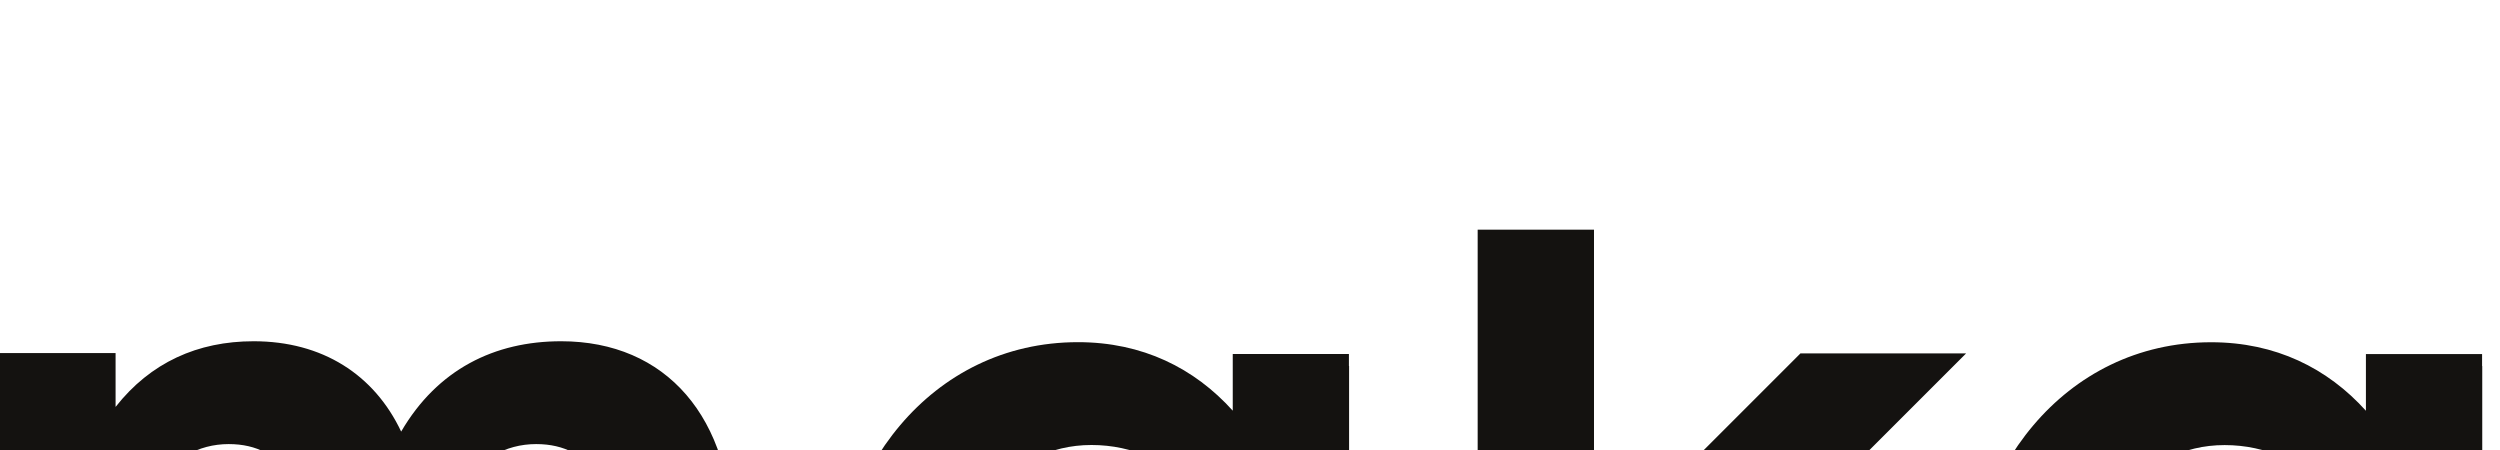 <?xml version="1.0" encoding="utf-8"?>
<!-- Generator: Adobe Illustrator 23.1.1, SVG Export Plug-In . SVG Version: 6.00 Build 0)  -->
<svg version="1.1" id="Ebene_1" xmlns="http://www.w3.org/2000/svg" xmlns:xlink="http://www.w3.org/1999/xlink" x="0px" y="0px"
	 viewBox="0 0 300 54" style="enable-background:new 0 0 600 108;" xml:space="preserve">
<style type="text/css">
	.st0{fill:#E61D47;}
	.st1{fill:#141210;}
</style>
<g>
	<polygon class="st0" points="555.34,0.76 541.29,14.81 585.95,14.81 585.95,59.46 600,45.41 600,0.76 	"/>
	<path class="st1" d="M161.87,43.92v-1.44H148.8h-0.87v6.8c-4.61-5.11-10.84-8.22-18.57-8.22c-17.7,0-29.41,15.58-29.41,33.03
		c0,17.2,11.22,33.15,29.41,33.15c7.86,0,14.11-3.21,18.57-8.39v6.77h1.87l0,0h12.09v-61.7L161.87,43.92z M130.98,94.9
		c-10.59,0-16.58-9.72-16.58-20.81c0-11.59,6.48-20.69,16.58-20.69c9.97,0,17.82,8.23,17.82,20.57
		C148.8,87.18,140.33,94.9,130.98,94.9z"/>
	<path class="st1" d="M297.85,43.93v-1.44h-13.07h-0.87v6.8c-4.61-5.11-10.84-8.22-18.57-8.22c-17.7,0-29.41,15.58-29.41,33.03
		c0,17.2,11.22,33.15,29.41,33.15c7.86,0,14.11-3.21,18.57-8.39v6.77h1.87l0,0h12.09v-61.7L297.85,43.93z M266.96,94.91
		c-10.59,0-16.58-9.72-16.58-20.81c0-11.59,6.48-20.69,16.58-20.69c9.97,0,17.82,8.23,17.82,20.57
		C284.79,87.18,276.31,94.91,266.96,94.91z"/>
	<path class="st1" d="M558.34,43.87v-1.44h-13.07h-0.87v6.8c-4.61-5.11-10.84-8.22-18.57-8.22c-17.7,0-29.41,15.58-29.41,33.03
		c0,17.2,11.22,33.15,29.41,33.15c7.86,0,14.11-3.21,18.57-8.39v6.77h1.87l0,0h12.09v-61.7L558.34,43.87z M527.44,94.85
		c-10.59,0-16.58-9.72-16.58-20.81c0-11.59,6.48-20.69,16.58-20.69c9.97,0,17.82,8.23,17.82,20.57
		C545.27,87.12,536.79,94.85,527.44,94.85z"/>
	<path class="st1" d="M14.1,86.98V75.1c0-14.58,6.11-21.81,13.34-21.81c6.85,0,9.6,5.61,9.6,13.46v20.22h13.96v-11
		c0-15.33,5.98-22.68,13.34-22.68c6.86,0,9.6,5.61,9.6,13.46v20.22h13.96V64.88c0-14.83-7.98-23.93-20.57-23.93
		c-7.98,0-14.83,3.37-19.19,10.84c-3.24-6.85-9.47-10.84-17.7-10.84c-6.72,0-12.38,2.55-16.57,7.88v-6.46H0v44.6H14.1z"/>
	
		<rect x="313.17" y="91.6" transform="matrix(-1.836970e-16 1 -1 -1.836970e-16 418.786 -221.63)" class="st1" width="14.08" height="13.96"/>
	
		<rect x="353.25" y="91.6" transform="matrix(-1.836970e-16 1 -1 -1.836970e-16 458.869 -261.713)" class="st1" width="14.08" height="13.96"/>
	
		<rect x="456.56" y="91.6" transform="matrix(-1.836970e-16 1 -1 -1.836970e-16 562.181 -365.025)" class="st1" width="14.08" height="13.96"/>
	
		<rect x="36.96" y="91.6" transform="matrix(-1.836970e-16 1 -1 -1.836970e-16 142.572 54.584)" class="st1" width="14.08" height="13.96"/>
	
		<rect x="0" y="91.54" transform="matrix(-1.836970e-16 1 -1 -1.836970e-16 105.618 91.537)" class="st1" width="14.08" height="14.08"/>
	
		<rect x="73.88" y="91.61" transform="matrix(-1.836970e-16 1 -1 -1.836970e-16 179.494 17.662)" class="st0" width="14.08" height="13.94"/>
	<g>
		<polygon class="st1" points="216.05,105.56 235.93,105.56 204.35,73.98 235.93,42.41 216.05,42.41 184.48,73.98 		"/>
		<polygon class="st1" points="191.28,27.56 177.32,27.56 177.32,105.64 191.28,105.64 191.28,85.07 191.31,85.04 191.31,66.59 
			191.28,66.62 		"/>
	</g>
	<path class="st1" d="M427.32,27.49v21.73c-4.61-5.11-10.84-8.22-18.57-8.22c-18.07,0-29.41,15.95-29.41,33.15
		c0,17.45,11.59,33.03,29.41,33.03c8.23,0,14.71-3.49,19.2-8.97l1.25,7.35h12.09V27.49H427.32z M410.37,94.84
		c-10.34,0-16.57-9.22-16.57-20.69c0-11.22,6.23-20.81,16.57-20.81c9.35,0,17.83,7.73,17.83,20.81
		C428.19,86.61,420.34,94.84,410.37,94.84z"/>
	<path class="st1" d="M470.67,86.98v-9.26c0-14.33,6.98-24.3,19.69-24.3V41.07c-9.35,0-15.57,3.95-19.69,9.91v-8.49h-14.05v44.48
		H470.67z"/>
	<path class="st1" d="M327.26,86.98V76.59c0-14.58,6.23-23.18,16.33-23.18c6.86,0,9.72,5.73,9.72,13.58v19.98h13.96V65.13
		c0-14.83-8.23-24.05-20.82-24.05c-8.15,0-14.71,2.95-19.19,8.77V42.7h-1.99l0-0.01l-0.06,0.01h-11.98v44.28H327.26z"/>
</g>
</svg>
